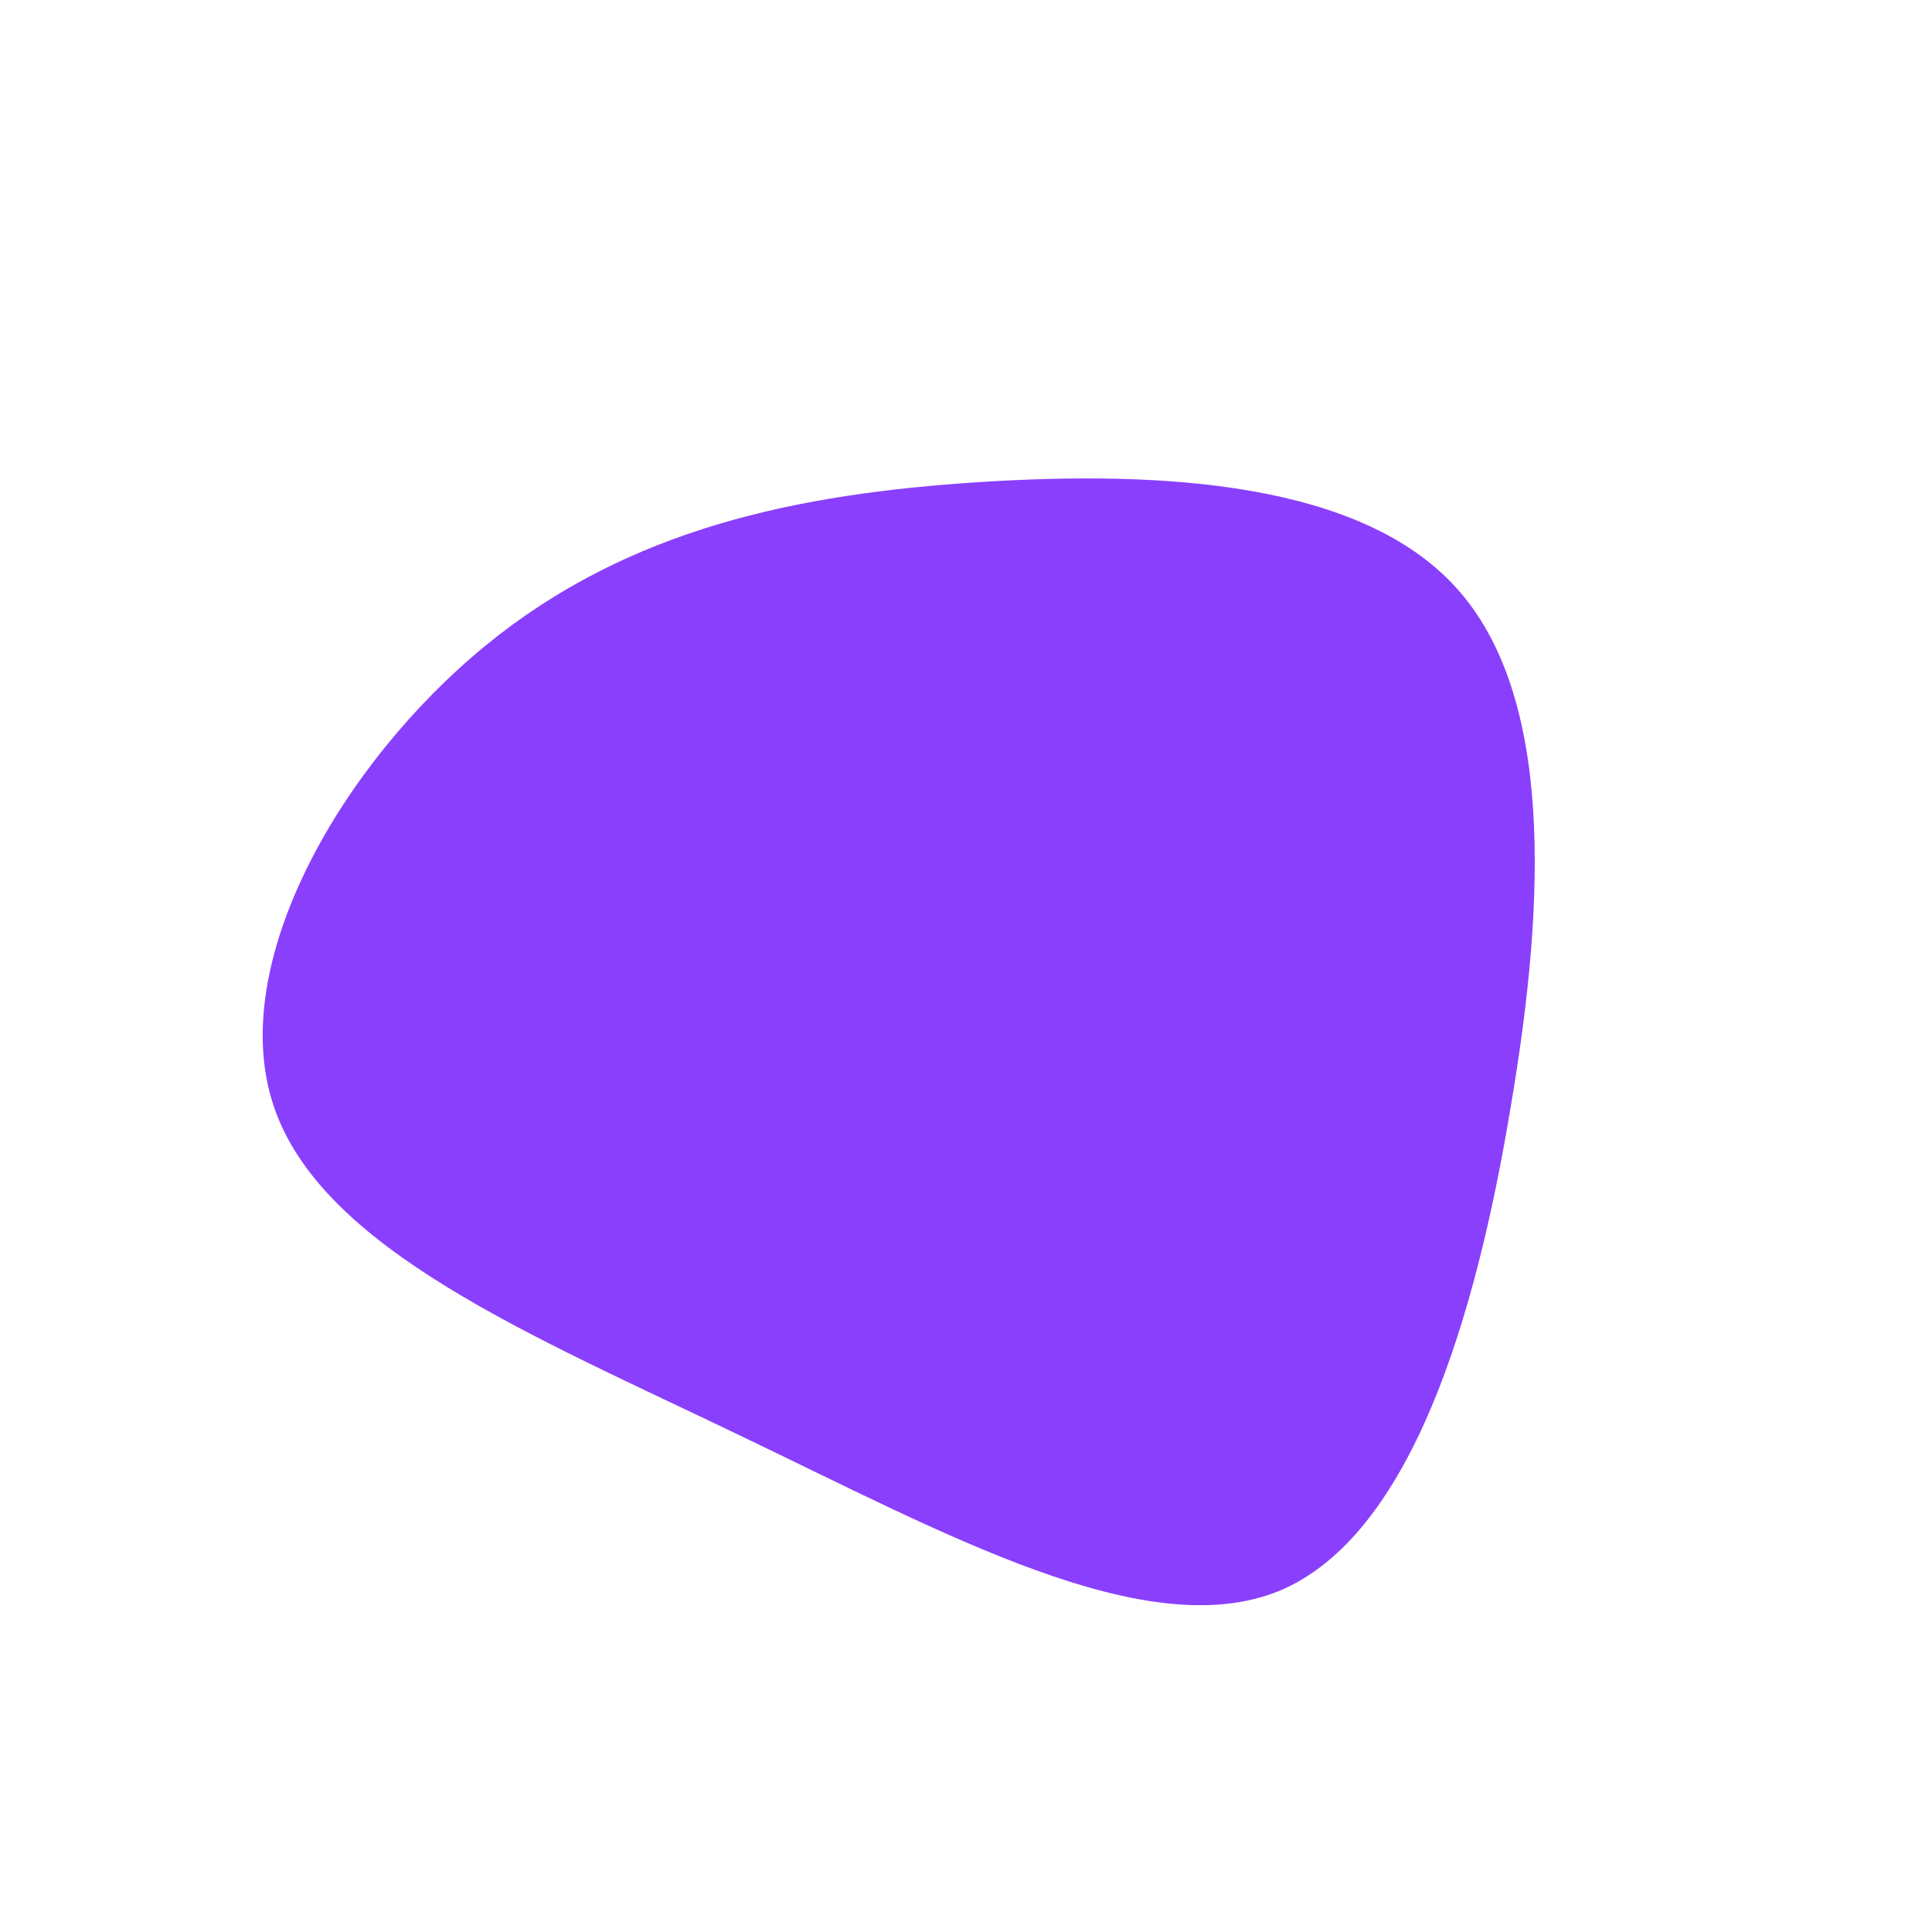 <?xml version="1.0" standalone="no"?>
<svg viewBox="0 0 200 200" xmlns="http://www.w3.org/2000/svg">
  <path fill="#8A3FFC" d="M50.8,-39.1C60.7,-28.1,60.1,-7.2,56.4,14.5C52.8,36.3,46.1,59,32.4,64.7C18.6,70.3,-2.1,58.8,-23.4,48.6C-44.8,38.3,-66.8,29.3,-71.7,14.4C-76.6,-0.4,-64.5,-21.1,-49.7,-33.2C-34.9,-45.3,-17.4,-48.9,1.5,-50.1C20.4,-51.3,40.9,-50.1,50.8,-39.1Z" transform="translate(100 100)" />
</svg>
